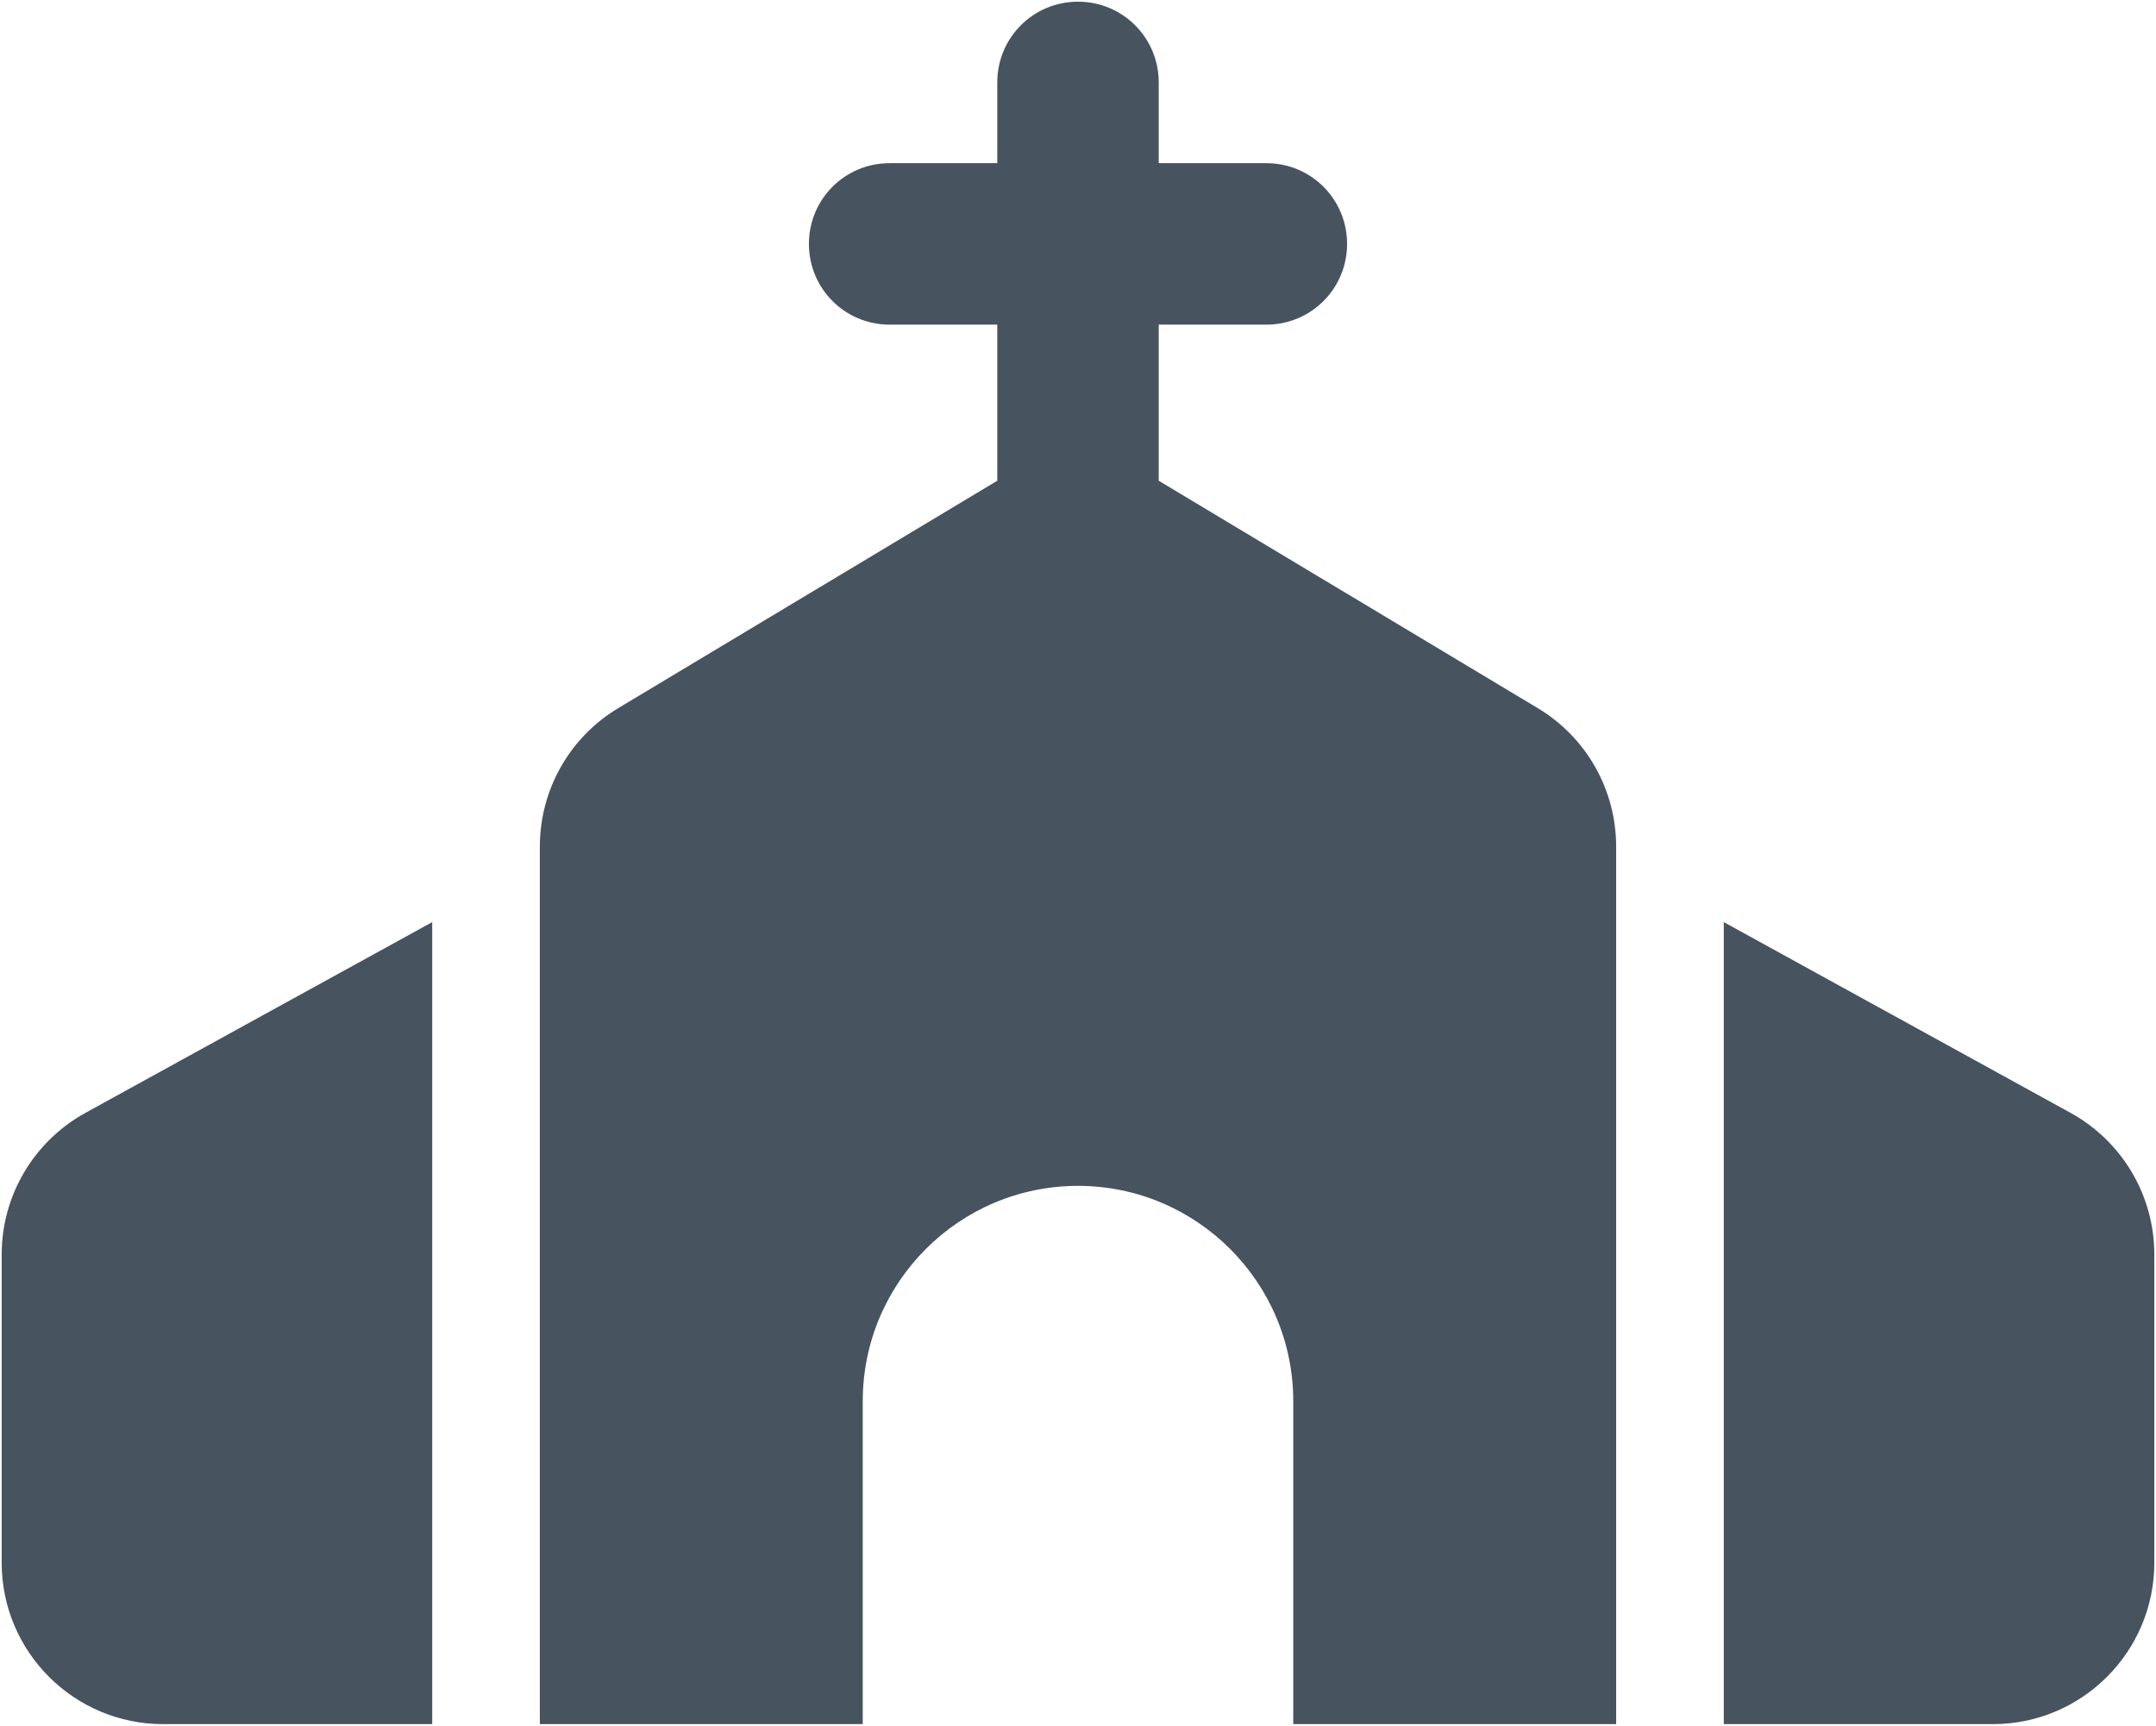 <svg width="641" height="513" viewBox="0 0 641 513" fill="none" xmlns="http://www.w3.org/2000/svg">
<g clip-path="url(#clip0_104_892)">
<path d="M344.5 24.5C344.5 11.2 333.8 0.5 320.5 0.5C307.2 0.5 296.5 11.2 296.5 24.5V48.5H264.5C251.2 48.5 240.5 59.2 240.5 72.5C240.5 85.8 251.2 96.5 264.5 96.5H296.5V142.9L183.8 210.5C169.3 219.2 160.5 234.8 160.5 251.7V512.5H256.5V416.5C256.5 381.2 285.2 352.5 320.5 352.5C355.8 352.5 384.5 381.2 384.5 416.5V512.5H480.5V251.7C480.5 234.8 471.7 219.2 457.2 210.5L344.5 142.9V96.5H376.5C389.8 96.5 400.5 85.8 400.5 72.5C400.5 59.2 389.8 48.5 376.5 48.5H344.5V24.5ZM25.4 330.8C10 339.3 0.5 355.4 0.5 372.9V464.5C0.5 491 22 512.5 48.5 512.5H128.5V274.1L25.4 330.8ZM592.5 512.5C619 512.5 640.5 491 640.5 464.5V372.9C640.5 355.4 631 339.3 615.6 330.8L512.5 274.1V512.5H592.5Z" fill="#47535F"/>
</g>
<defs>
<clipPath id="clip0_104_892">
<rect width="640" height="512" fill="white" transform="translate(0.5 0.5)"/>
</clipPath>
</defs>
</svg>
